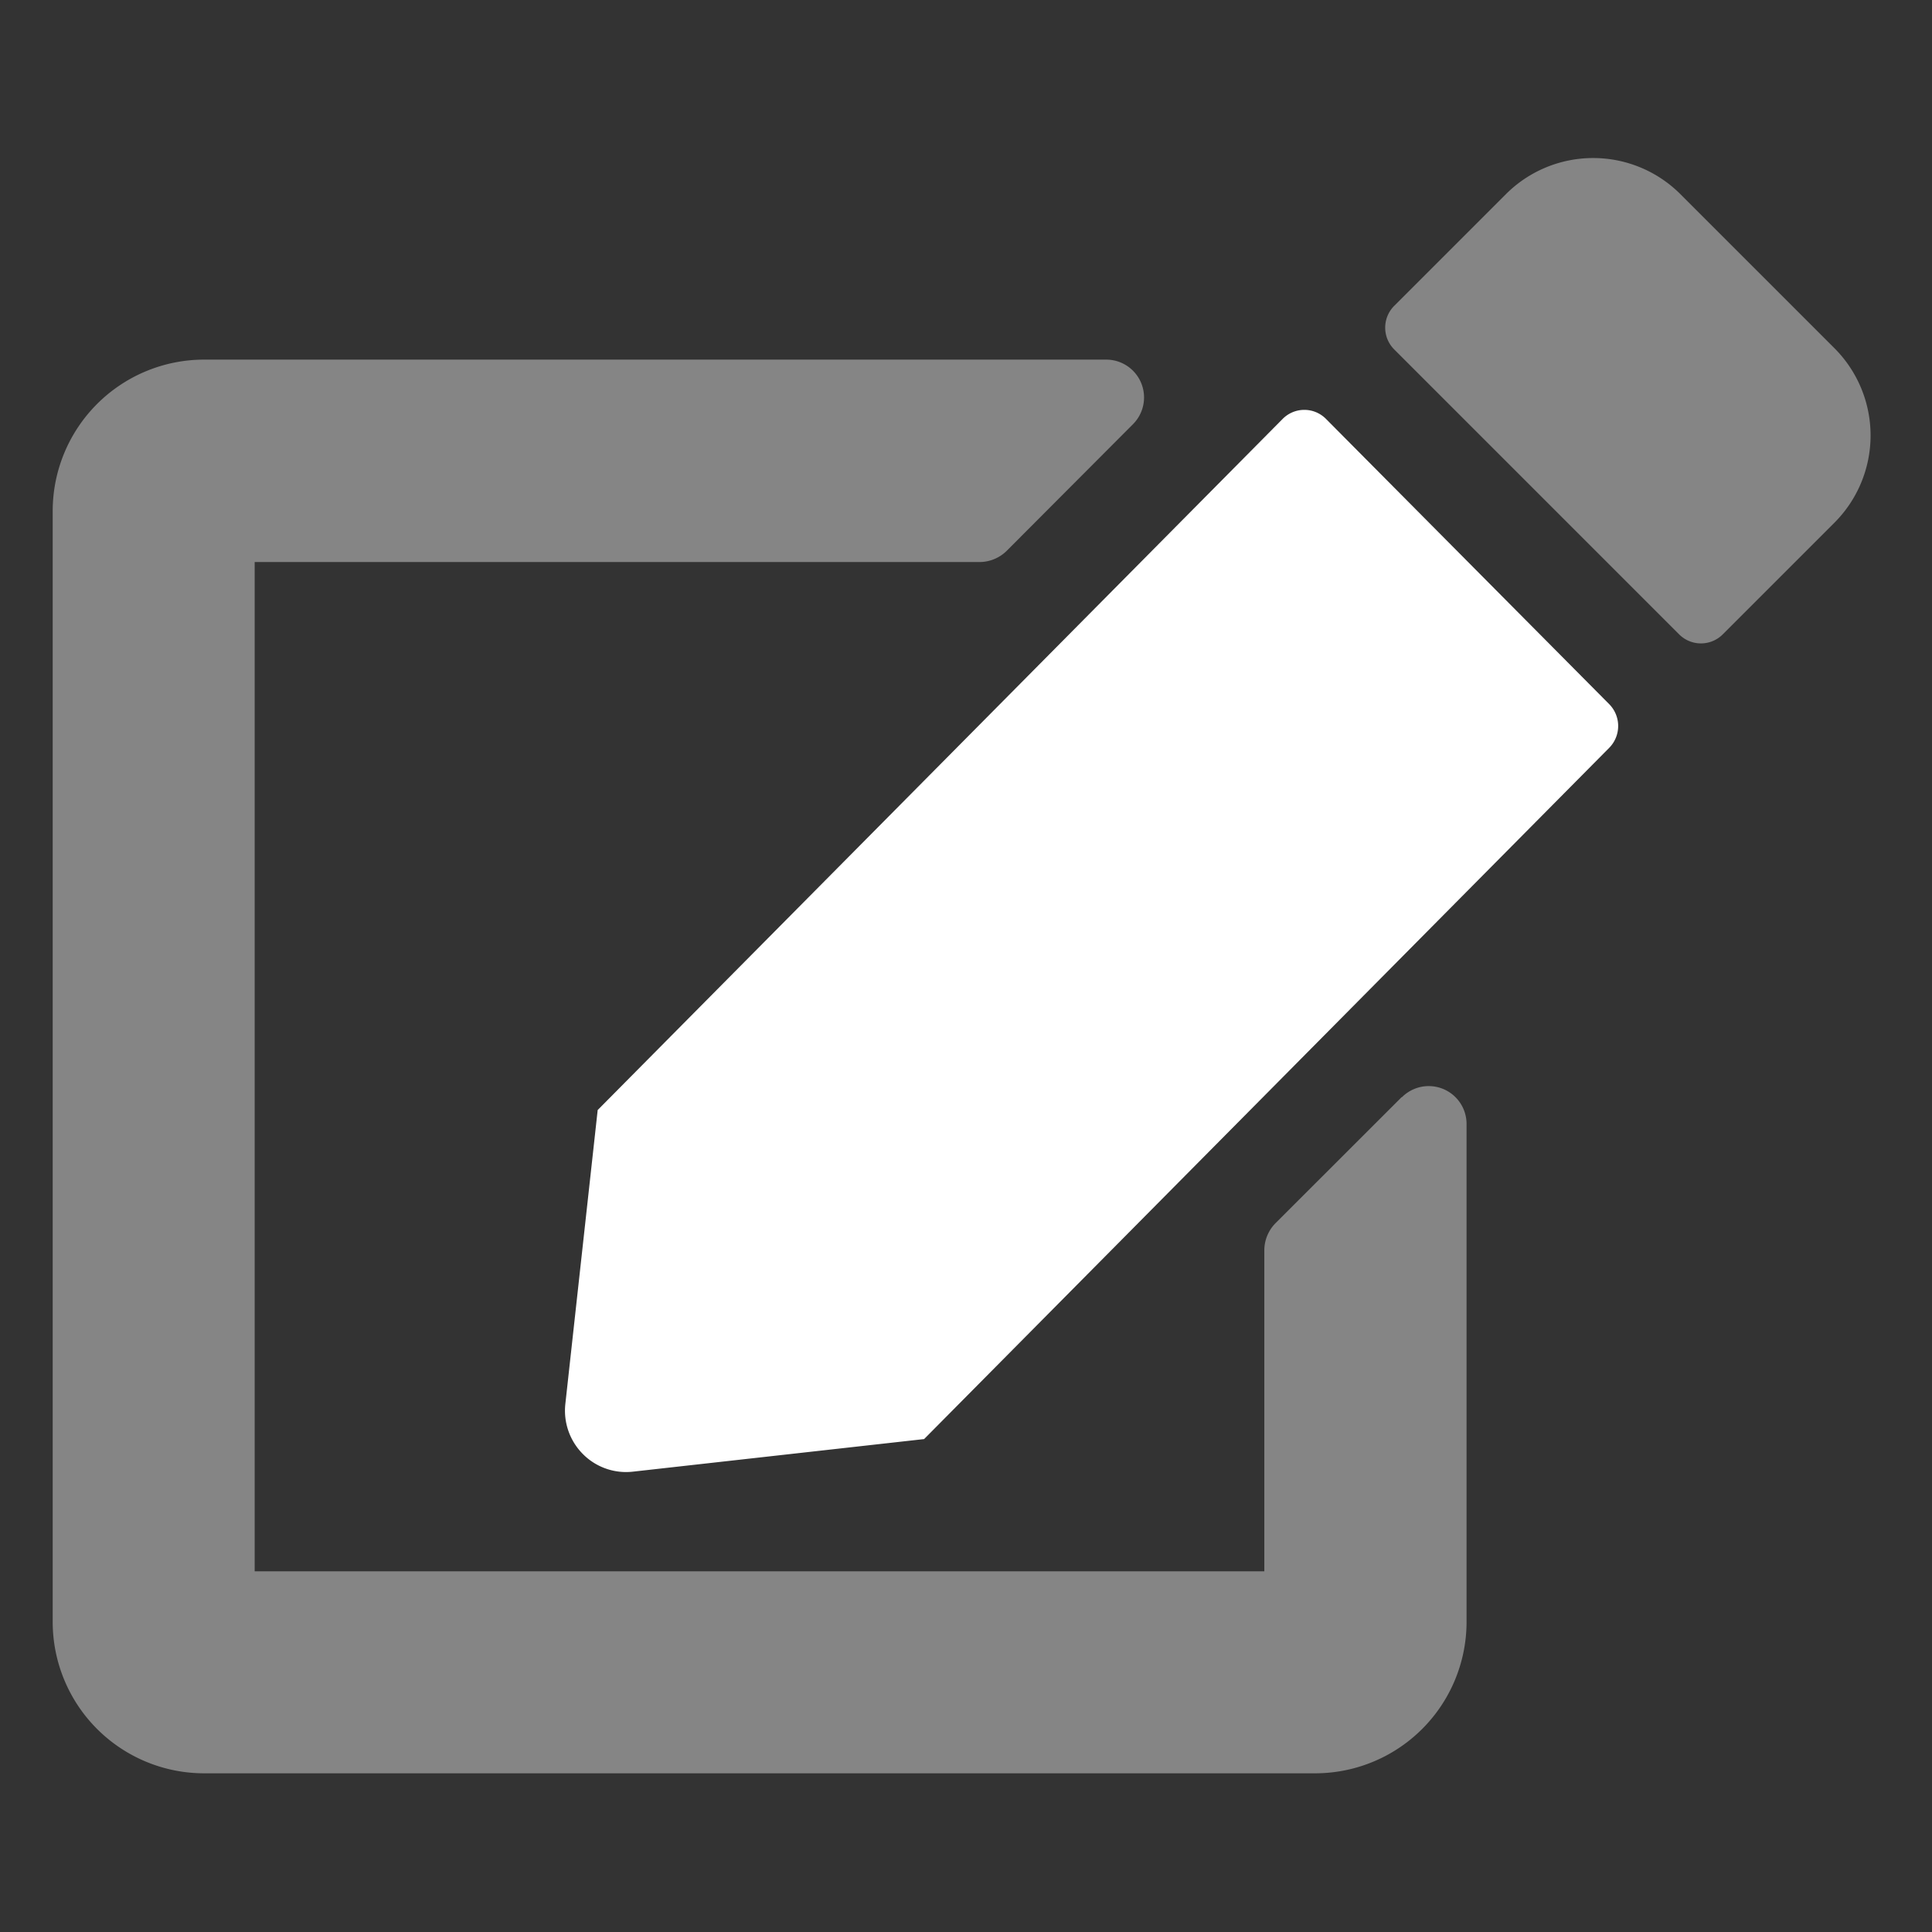 <svg xmlns="http://www.w3.org/2000/svg" width="22" height="22" viewBox="0 0 22 22">
    <rect x="0" y="0" width="22" height="22" fill="#333333" stroke="none"/>
    <path data-name="패스 215" d="M20.287 2.163 18.533.409a1.405 1.405 0 0 0-1.983 0l-1.272 1.272a.351.351 0 0 0 0 .5l3.241 3.241a.351.351 0 0 0 .5 0l1.272-1.272a1.405 1.405 0 0 0 0-1.983zm-4.926 8.53-1.438 1.437a.442.442 0 0 0-.126.305v3.658H2.3V4.6h8.257a.442.442 0 0 0 .305-.126L12.3 3.032a.431.431 0 0 0-.305-.737H1.725A1.725 1.725 0 0 0 0 4.02v12.648a1.725 1.725 0 0 0 1.725 1.725h12.647a1.725 1.725 0 0 0 1.728-1.725V11a.431.431 0 0 0-.737-.305z" transform="translate(.6 1.8)" style="opacity:.4;fill:#fff"/>
    <path data-name="패스 216" d="M171.872 83.6a.354.354 0 0 1 0 .5l-7.8 7.87-3.316.371a.692.692 0 0 1-.569-.2.7.7 0 0 1-.2-.574l.368-3.344 7.8-7.87a.347.347 0 0 1 .493 0z" transform="translate(-153.549 -75.583)" style="fill:#fff"/>
</svg>
